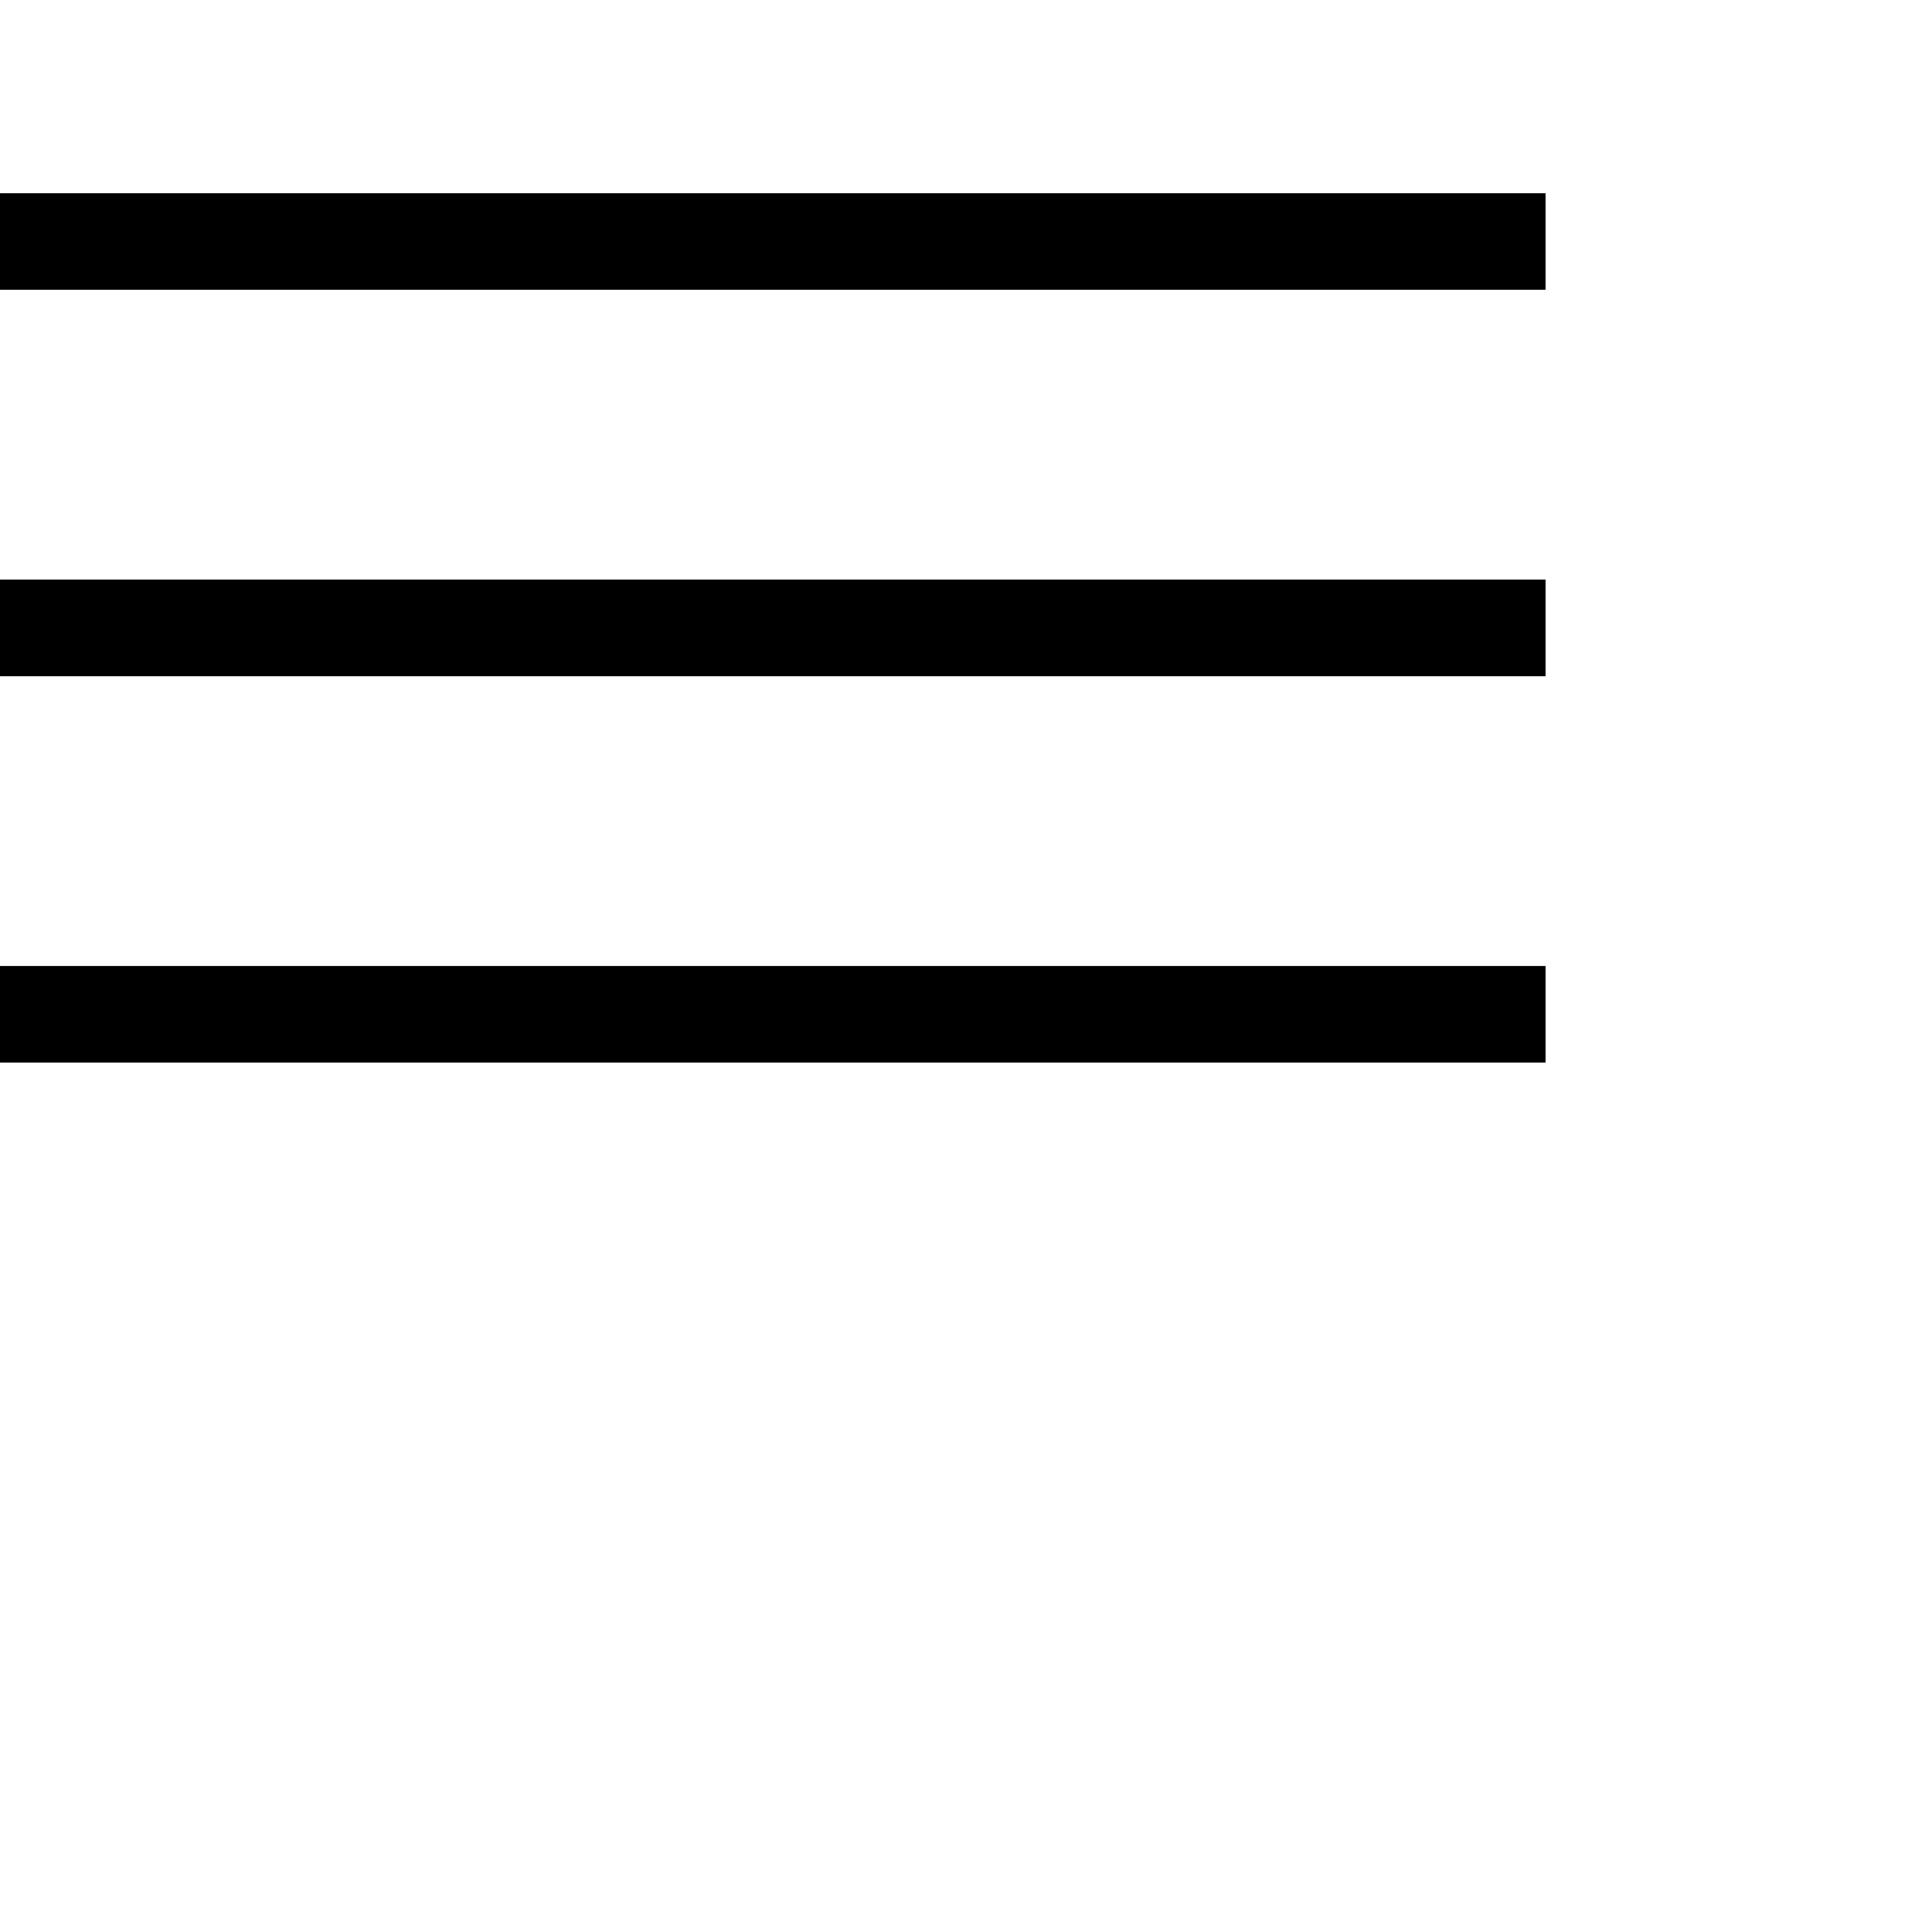 <svg xmlns="http://www.w3.org/2000/svg" viewBox="0 0 100 80" width="40" height="40">
    <rect width="80" height="5"></rect>
    <rect y="20" width="80" height="5"></rect>
    <rect y="40" width="80" height="5"></rect>
</svg>